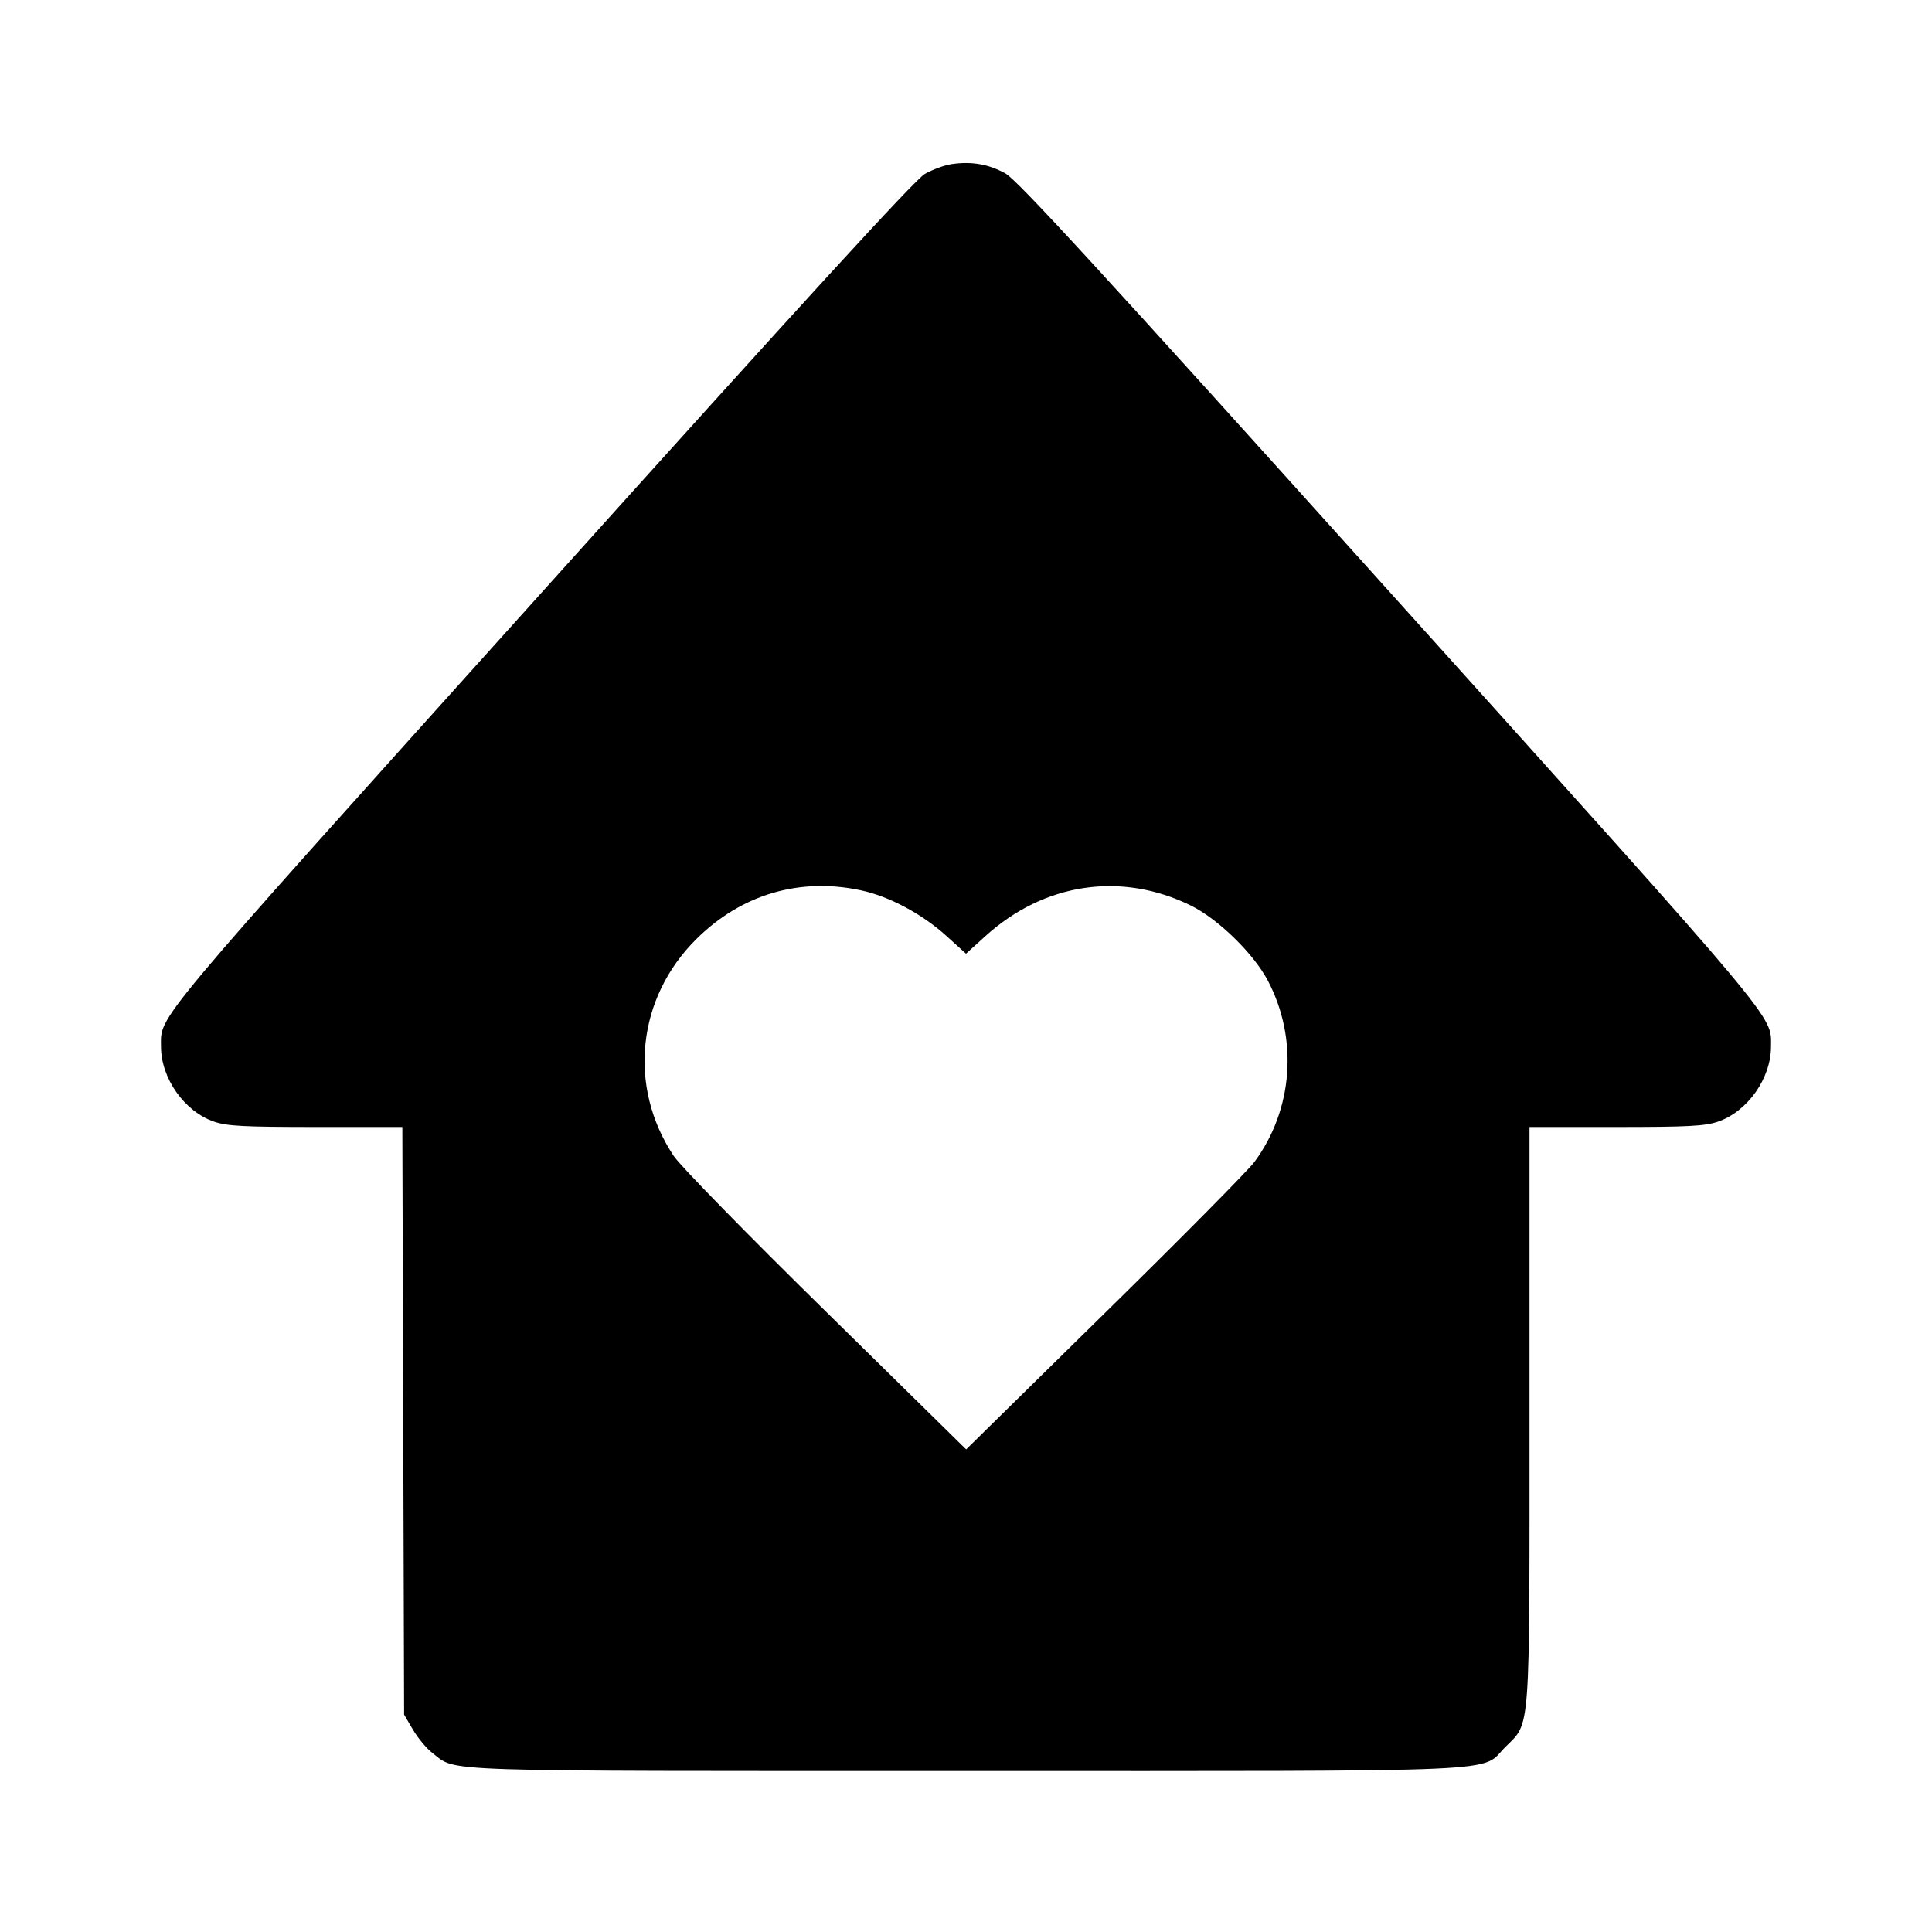 <svg viewBox="0 0 24 24" xmlns="http://www.w3.org/2000/svg"><path d="M11.820 2.039 C 11.732 2.052,11.583 2.107,11.488 2.161 C 11.366 2.231,9.977 3.749,6.723 7.367 C 1.838 12.799,2.000 12.605,2.000 13.000 C 2.000 13.396,2.291 13.808,2.660 13.934 C 2.822 13.989,3.033 14.000,3.926 14.000 L 4.998 14.000 5.009 17.650 L 5.020 21.300 5.131 21.489 C 5.192 21.592,5.301 21.723,5.374 21.778 C 5.682 22.013,5.296 22.000,11.998 22.000 C 18.903 22.000,18.379 22.023,18.701 21.701 C 19.015 21.387,19.000 21.595,19.000 17.573 L 19.000 14.000 20.073 14.000 C 20.967 14.000,21.178 13.989,21.340 13.934 C 21.709 13.808,22.000 13.396,22.000 13.000 C 22.000 12.605,22.163 12.799,17.275 7.367 C 13.674 3.365,12.639 2.237,12.490 2.155 C 12.282 2.039,12.068 2.002,11.820 2.039 M10.690 11.059 C 11.043 11.133,11.453 11.352,11.757 11.627 L 12.000 11.847 12.243 11.627 C 12.972 10.967,13.928 10.825,14.791 11.248 C 15.132 11.415,15.574 11.847,15.751 12.184 C 16.129 12.907,16.063 13.784,15.583 14.434 C 15.508 14.536,14.671 15.382,13.724 16.312 L 12.002 18.005 10.259 16.292 C 9.282 15.333,8.452 14.484,8.370 14.361 C 7.795 13.499,7.912 12.392,8.656 11.660 C 9.213 11.110,9.932 10.898,10.690 11.059 " stroke="none" fill-rule="evenodd" fill="black"></path></svg>